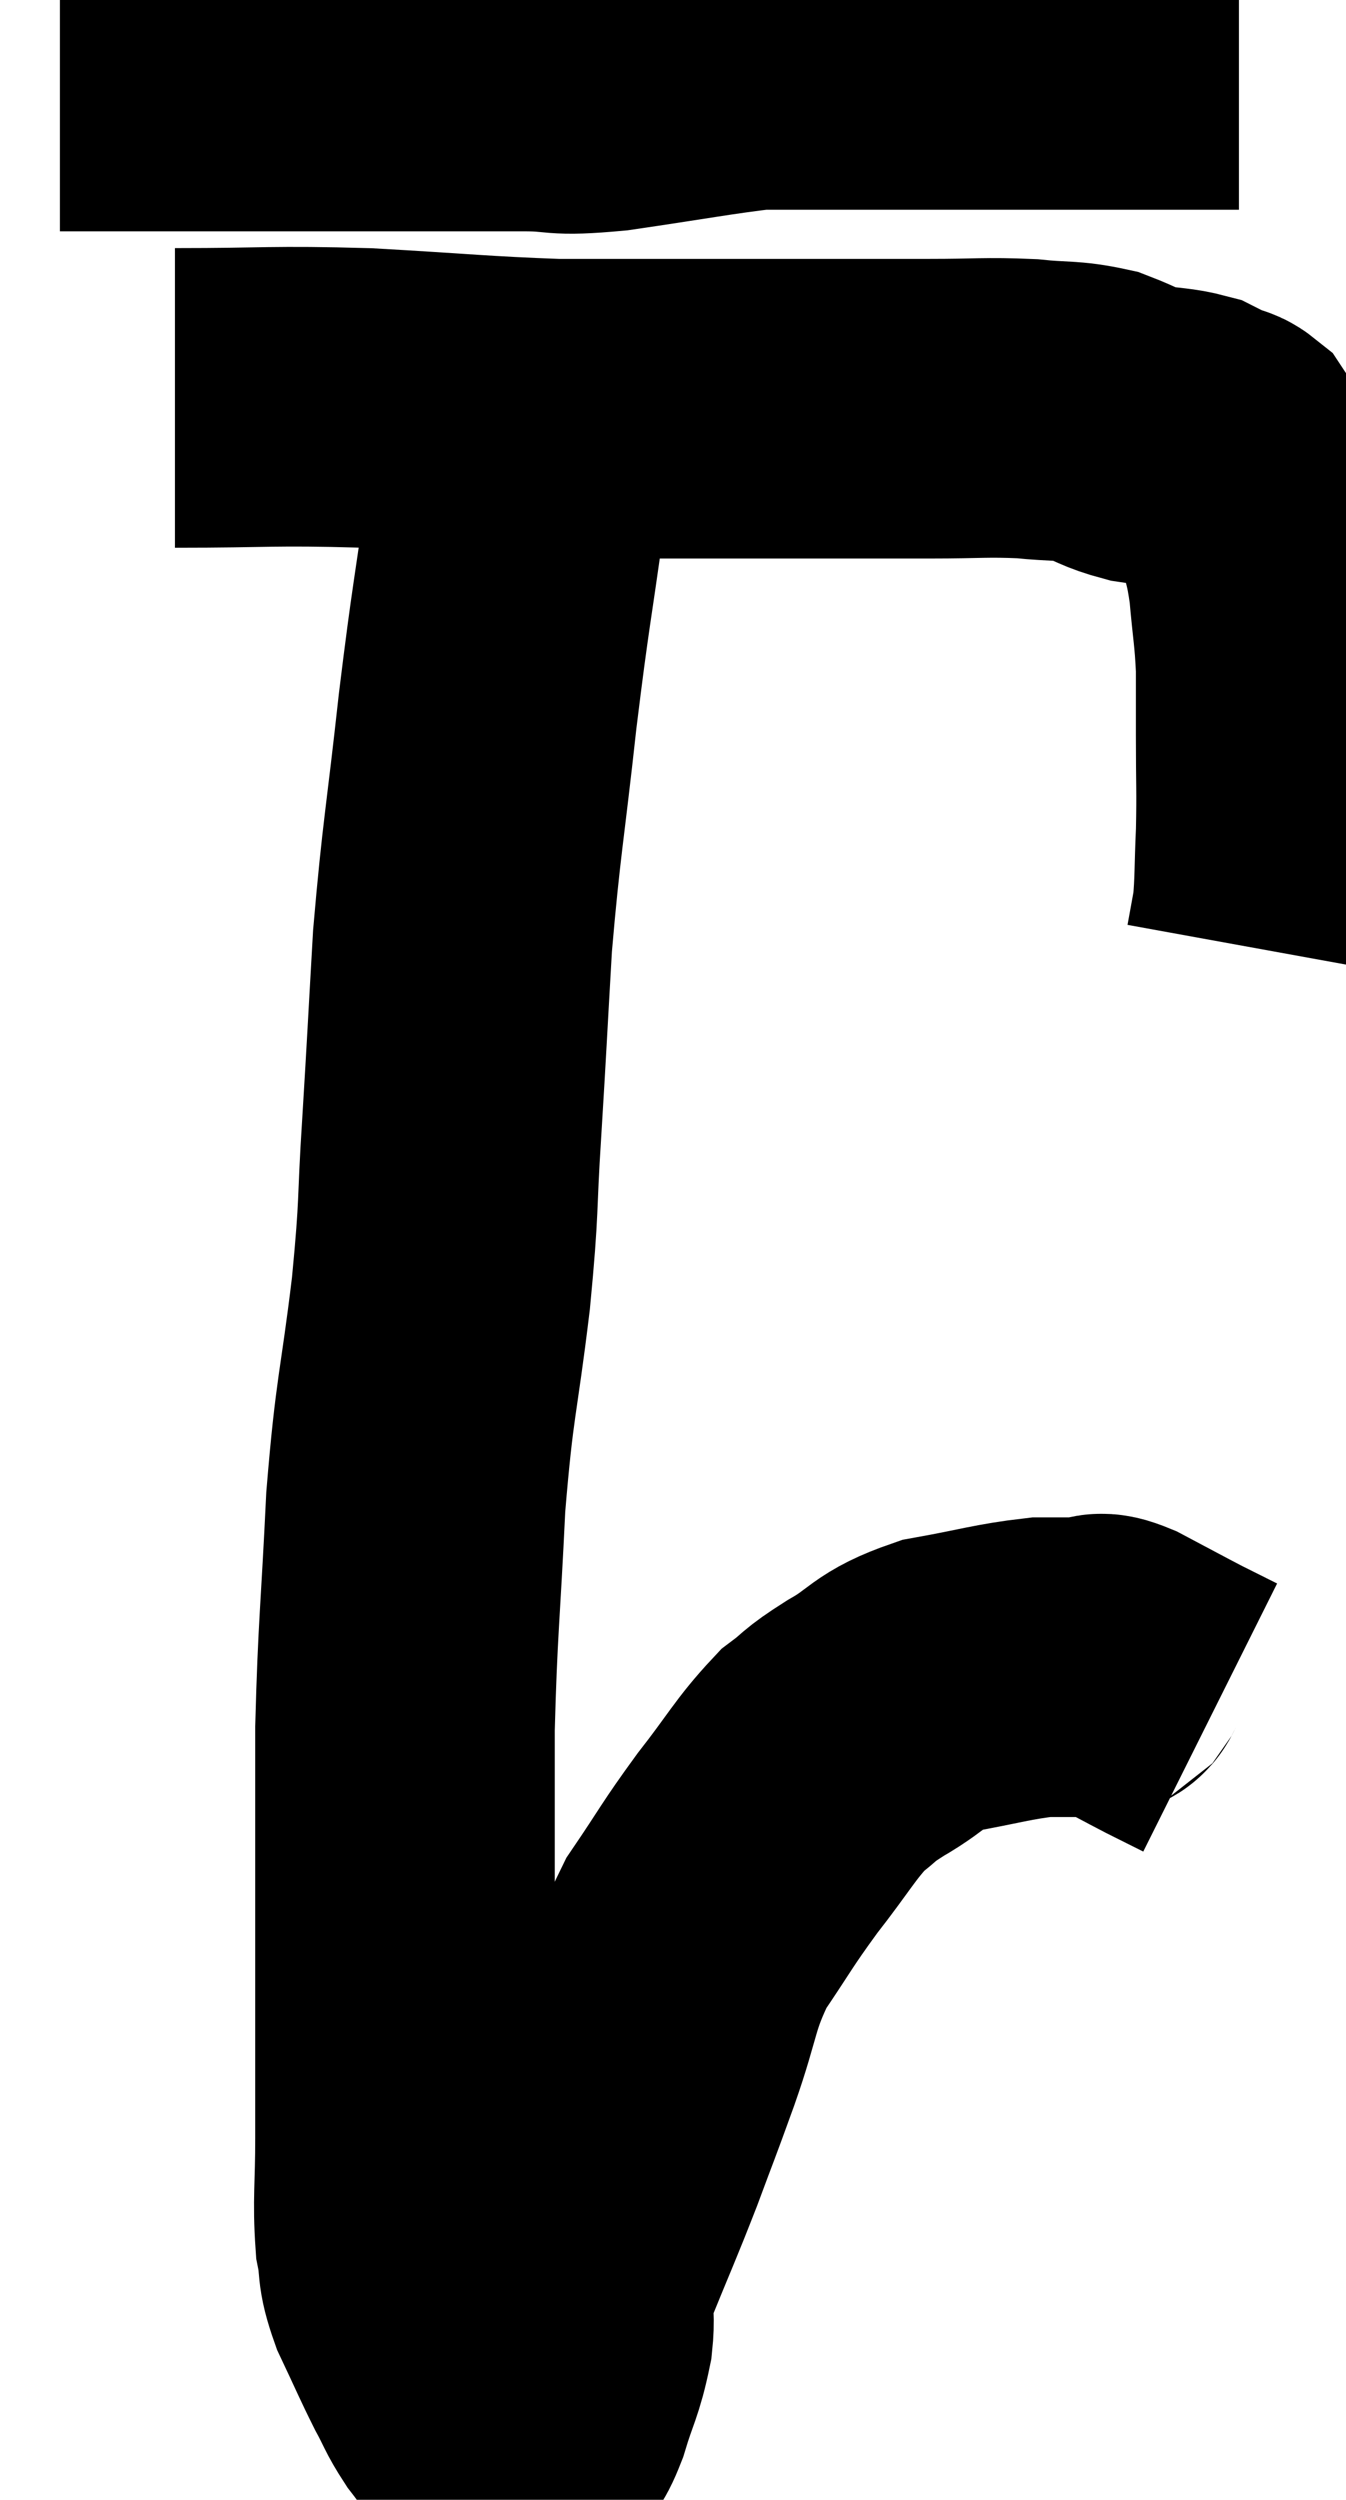 <svg xmlns="http://www.w3.org/2000/svg" viewBox="13.64 4.82 22.467 41.713" width="22.467" height="41.713"><path d="M 14.64 6.18 C 15.51 6.18, 15.585 6.18, 16.38 6.18 C 17.1 6.18, 16.965 6.18, 17.82 6.18 C 18.81 6.18, 18.66 6.18, 19.8 6.18 C 21.09 6.18, 21.375 6.18, 22.38 6.18 C 23.1 6.18, 22.845 6.27, 23.82 6.18 C 25.05 6, 25.515 5.91, 26.28 5.82 C 26.58 5.82, 26.445 5.82, 26.88 5.82 C 27.45 5.82, 27.51 5.82, 28.02 5.82 C 28.47 5.82, 28.5 5.82, 28.92 5.82 C 29.31 5.82, 29.235 5.82, 29.7 5.82 C 30.24 5.82, 30.24 5.82, 30.78 5.82 C 31.32 5.82, 31.365 5.82, 31.86 5.82 C 32.31 5.82, 32.34 5.82, 32.76 5.82 C 33.15 5.82, 33.27 5.82, 33.54 5.82 C 33.69 5.82, 33.645 5.82, 33.84 5.82 C 34.08 5.82, 34.2 5.82, 34.32 5.82 L 34.32 5.82" fill="none" stroke="black" stroke-width="5"></path><path d="M 16.56 11.46 C 18.15 11.46, 18.15 11.415, 19.74 11.46 C 21.33 11.55, 21.66 11.595, 22.92 11.64 C 23.85 11.64, 23.805 11.64, 24.78 11.64 C 25.8 11.64, 25.725 11.64, 26.82 11.64 C 27.99 11.64, 28.17 11.64, 29.16 11.64 C 29.97 11.64, 30.09 11.61, 30.78 11.64 C 31.35 11.7, 31.44 11.655, 31.92 11.76 C 32.31 11.91, 32.31 11.955, 32.7 12.06 C 33.09 12.12, 33.195 12.105, 33.48 12.18 C 33.66 12.27, 33.705 12.3, 33.84 12.36 C 33.93 12.39, 33.945 12.36, 34.02 12.42 C 34.08 12.51, 33.96 12.345, 34.14 12.6 C 34.44 13.02, 34.53 12.945, 34.74 13.44 C 34.86 14.01, 34.89 13.95, 34.98 14.58 C 35.04 15.27, 35.07 15.33, 35.1 15.96 C 35.1 16.53, 35.1 16.41, 35.1 17.1 C 35.1 17.91, 35.115 17.985, 35.1 18.72 C 35.07 19.38, 35.085 19.545, 35.04 20.04 C 34.98 20.37, 34.95 20.535, 34.92 20.7 C 34.92 20.7, 34.92 20.7, 34.92 20.7 C 34.92 20.7, 34.92 20.7, 34.92 20.7 L 34.92 20.7" fill="none" stroke="black" stroke-width="5"></path><path d="M 22.68 11.76 C 22.47 12.48, 22.485 11.97, 22.26 13.2 C 22.02 14.94, 22.005 14.85, 21.78 16.68 C 21.57 18.6, 21.51 18.78, 21.36 20.52 C 21.27 22.08, 21.27 22.17, 21.18 23.64 C 21.09 25.02, 21.15 24.84, 21 26.4 C 20.79 28.14, 20.73 28.065, 20.58 29.88 C 20.49 31.77, 20.445 31.965, 20.4 33.66 C 20.4 35.16, 20.4 35.295, 20.4 36.66 C 20.4 37.89, 20.4 38.16, 20.4 39.12 C 20.4 39.81, 20.4 39.735, 20.4 40.5 C 20.4 41.34, 20.355 41.535, 20.4 42.18 C 20.49 42.63, 20.4 42.57, 20.58 43.08 C 20.85 43.65, 20.895 43.77, 21.12 44.22 C 21.3 44.55, 21.285 44.58, 21.48 44.88 C 21.69 45.15, 21.75 45.27, 21.9 45.42 C 21.99 45.45, 22.005 45.465, 22.08 45.48 C 22.14 45.48, 22.125 45.48, 22.2 45.48 C 22.29 45.48, 22.26 45.6, 22.38 45.48 C 22.53 45.24, 22.515 45.42, 22.68 45 C 22.86 44.4, 22.92 44.385, 23.04 43.8 C 23.1 43.23, 22.935 43.425, 23.16 42.66 C 23.55 41.7, 23.595 41.625, 23.94 40.74 C 24.24 39.93, 24.21 40.035, 24.54 39.12 C 24.9 38.1, 24.825 37.965, 25.26 37.08 C 25.77 36.33, 25.755 36.3, 26.28 35.58 C 26.82 34.89, 26.91 34.68, 27.36 34.2 C 27.72 33.93, 27.585 33.975, 28.08 33.66 C 28.71 33.3, 28.605 33.195, 29.34 32.94 C 30.18 32.79, 30.375 32.715, 31.02 32.64 C 31.47 32.64, 31.62 32.64, 31.92 32.64 C 32.07 32.64, 31.89 32.505, 32.22 32.64 C 32.73 32.91, 32.865 32.985, 33.24 33.18 C 33.48 33.3, 33.57 33.345, 33.72 33.42 C 33.78 33.45, 33.81 33.465, 33.84 33.48 L 33.84 33.48" fill="none" stroke="black" stroke-width="5"></path></svg>